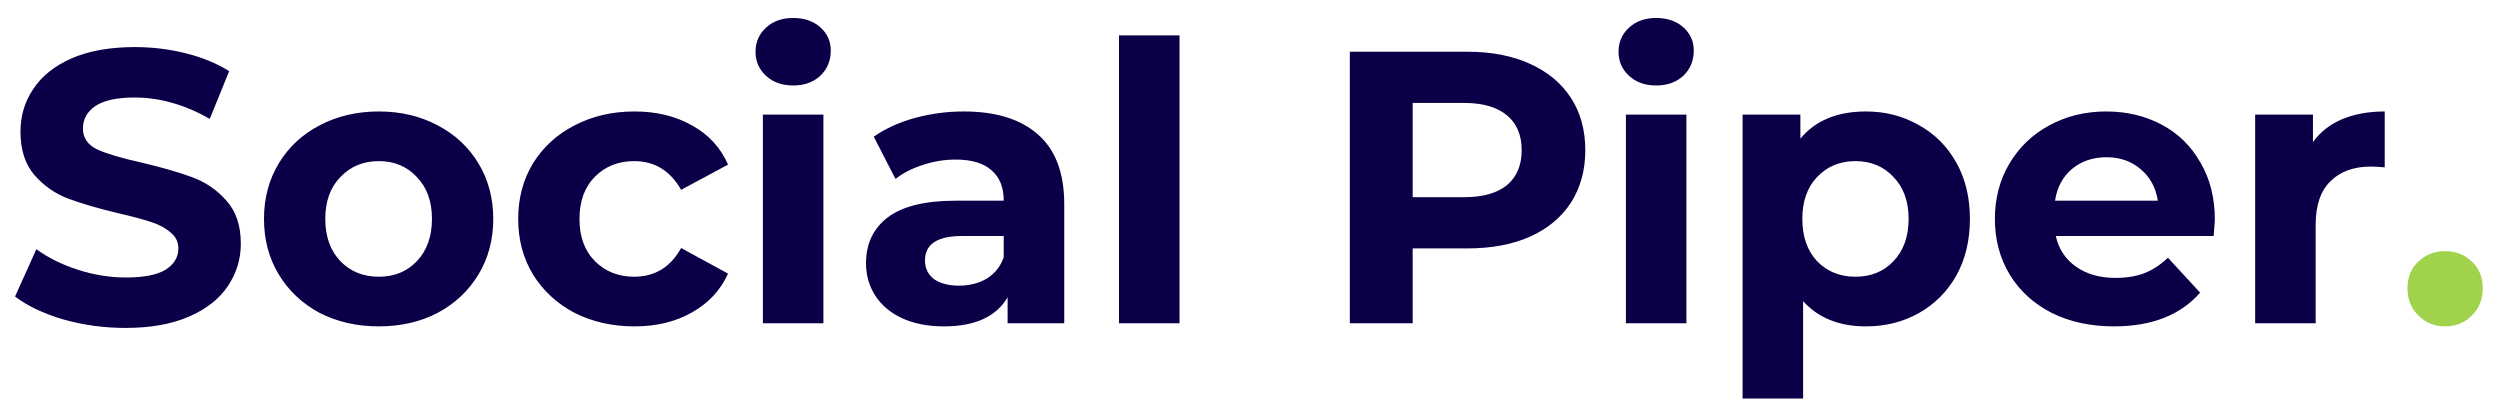 <svg width="116" height="19" viewBox="0 0 116 19" fill="none" xmlns="http://www.w3.org/2000/svg">
<path d="M5.828 15.216C4.832 15.216 3.866 15.084 2.93 14.82C2.006 14.544 1.262 14.19 0.698 13.758L1.688 11.562C2.228 11.958 2.87 12.276 3.614 12.516C4.358 12.756 5.102 12.876 5.846 12.876C6.674 12.876 7.286 12.756 7.682 12.516C8.078 12.264 8.276 11.934 8.276 11.526C8.276 11.226 8.156 10.98 7.916 10.788C7.688 10.584 7.388 10.422 7.016 10.302C6.656 10.182 6.164 10.05 5.54 9.906C4.58 9.678 3.794 9.45 3.182 9.222C2.57 8.994 2.042 8.628 1.598 8.124C1.166 7.62 0.95 6.948 0.95 6.108C0.95 5.376 1.148 4.716 1.544 4.128C1.94 3.528 2.534 3.054 3.326 2.706C4.13 2.358 5.108 2.184 6.26 2.184C7.064 2.184 7.85 2.28 8.618 2.472C9.386 2.664 10.058 2.94 10.634 3.3L9.734 5.514C8.57 4.854 7.406 4.524 6.242 4.524C5.426 4.524 4.82 4.656 4.424 4.92C4.04 5.184 3.848 5.532 3.848 5.964C3.848 6.396 4.07 6.72 4.514 6.936C4.97 7.14 5.66 7.344 6.584 7.548C7.544 7.776 8.33 8.004 8.942 8.232C9.554 8.46 10.076 8.82 10.508 9.312C10.952 9.804 11.174 10.47 11.174 11.31C11.174 12.03 10.97 12.69 10.562 13.29C10.166 13.878 9.566 14.346 8.762 14.694C7.958 15.042 6.98 15.216 5.828 15.216ZM17.577 15.144C16.557 15.144 15.639 14.934 14.823 14.514C14.019 14.082 13.389 13.488 12.933 12.732C12.477 11.976 12.249 11.118 12.249 10.158C12.249 9.198 12.477 8.34 12.933 7.584C13.389 6.828 14.019 6.24 14.823 5.82C15.639 5.388 16.557 5.172 17.577 5.172C18.597 5.172 19.509 5.388 20.313 5.82C21.117 6.24 21.747 6.828 22.203 7.584C22.659 8.34 22.887 9.198 22.887 10.158C22.887 11.118 22.659 11.976 22.203 12.732C21.747 13.488 21.117 14.082 20.313 14.514C19.509 14.934 18.597 15.144 17.577 15.144ZM17.577 12.84C18.297 12.84 18.885 12.6 19.341 12.12C19.809 11.628 20.043 10.974 20.043 10.158C20.043 9.342 19.809 8.694 19.341 8.214C18.885 7.722 18.297 7.476 17.577 7.476C16.857 7.476 16.263 7.722 15.795 8.214C15.327 8.694 15.093 9.342 15.093 10.158C15.093 10.974 15.327 11.628 15.795 12.12C16.263 12.6 16.857 12.84 17.577 12.84ZM29.444 15.144C28.412 15.144 27.482 14.934 26.654 14.514C25.838 14.082 25.196 13.488 24.728 12.732C24.272 11.976 24.044 11.118 24.044 10.158C24.044 9.198 24.272 8.34 24.728 7.584C25.196 6.828 25.838 6.24 26.654 5.82C27.482 5.388 28.412 5.172 29.444 5.172C30.464 5.172 31.352 5.388 32.108 5.82C32.876 6.24 33.434 6.846 33.782 7.638L31.604 8.808C31.1 7.92 30.374 7.476 29.426 7.476C28.694 7.476 28.088 7.716 27.608 8.196C27.128 8.676 26.888 9.33 26.888 10.158C26.888 10.986 27.128 11.64 27.608 12.12C28.088 12.6 28.694 12.84 29.426 12.84C30.386 12.84 31.112 12.396 31.604 11.508L33.782 12.696C33.434 13.464 32.876 14.064 32.108 14.496C31.352 14.928 30.464 15.144 29.444 15.144ZM35.398 5.316H38.206V15H35.398V5.316ZM36.803 3.966C36.286 3.966 35.867 3.816 35.542 3.516C35.218 3.216 35.056 2.844 35.056 2.4C35.056 1.956 35.218 1.584 35.542 1.284C35.867 0.984 36.286 0.834 36.803 0.834C37.319 0.834 37.739 0.978 38.062 1.266C38.386 1.554 38.548 1.914 38.548 2.346C38.548 2.814 38.386 3.204 38.062 3.516C37.739 3.816 37.319 3.966 36.803 3.966ZM44.719 5.172C46.219 5.172 47.371 5.532 48.175 6.252C48.979 6.96 49.381 8.034 49.381 9.474V15H46.753V13.794C46.225 14.694 45.241 15.144 43.801 15.144C43.057 15.144 42.409 15.018 41.857 14.766C41.317 14.514 40.903 14.166 40.615 13.722C40.327 13.278 40.183 12.774 40.183 12.21C40.183 11.31 40.519 10.602 41.191 10.086C41.875 9.57 42.925 9.312 44.341 9.312H46.573C46.573 8.7 46.387 8.232 46.015 7.908C45.643 7.572 45.085 7.404 44.341 7.404C43.825 7.404 43.315 7.488 42.811 7.656C42.319 7.812 41.899 8.028 41.551 8.304L40.543 6.342C41.071 5.97 41.701 5.682 42.433 5.478C43.177 5.274 43.939 5.172 44.719 5.172ZM44.503 13.254C44.983 13.254 45.409 13.146 45.781 12.93C46.153 12.702 46.417 12.372 46.573 11.94V10.95H44.647C43.495 10.95 42.919 11.328 42.919 12.084C42.919 12.444 43.057 12.732 43.333 12.948C43.621 13.152 44.011 13.254 44.503 13.254ZM51.922 1.644H54.73V15H51.922V1.644ZM68.086 2.4C69.202 2.4 70.168 2.586 70.984 2.958C71.812 3.33 72.448 3.858 72.892 4.542C73.336 5.226 73.558 6.036 73.558 6.972C73.558 7.896 73.336 8.706 72.892 9.402C72.448 10.086 71.812 10.614 70.984 10.986C70.168 11.346 69.202 11.526 68.086 11.526H65.548V15H62.632V2.4H68.086ZM67.924 9.15C68.8 9.15 69.466 8.964 69.922 8.592C70.378 8.208 70.606 7.668 70.606 6.972C70.606 6.264 70.378 5.724 69.922 5.352C69.466 4.968 68.8 4.776 67.924 4.776H65.548V9.15H67.924ZM75.442 5.316H78.249V15H75.442V5.316ZM76.846 3.966C76.329 3.966 75.909 3.816 75.585 3.516C75.261 3.216 75.1 2.844 75.1 2.4C75.1 1.956 75.261 1.584 75.585 1.284C75.909 0.984 76.329 0.834 76.846 0.834C77.362 0.834 77.781 0.978 78.106 1.266C78.43 1.554 78.591 1.914 78.591 2.346C78.591 2.814 78.43 3.204 78.106 3.516C77.781 3.816 77.362 3.966 76.846 3.966ZM86.58 5.172C87.48 5.172 88.296 5.382 89.028 5.802C89.772 6.21 90.354 6.792 90.774 7.548C91.194 8.292 91.404 9.162 91.404 10.158C91.404 11.154 91.194 12.03 90.774 12.786C90.354 13.53 89.772 14.112 89.028 14.532C88.296 14.94 87.48 15.144 86.58 15.144C85.344 15.144 84.372 14.754 83.664 13.974V18.492H80.856V5.316H83.538V6.432C84.234 5.592 85.248 5.172 86.58 5.172ZM86.094 12.84C86.814 12.84 87.402 12.6 87.858 12.12C88.326 11.628 88.56 10.974 88.56 10.158C88.56 9.342 88.326 8.694 87.858 8.214C87.402 7.722 86.814 7.476 86.094 7.476C85.374 7.476 84.78 7.722 84.312 8.214C83.856 8.694 83.628 9.342 83.628 10.158C83.628 10.974 83.856 11.628 84.312 12.12C84.78 12.6 85.374 12.84 86.094 12.84ZM102.769 10.194C102.769 10.23 102.751 10.482 102.715 10.95H95.389C95.521 11.55 95.833 12.024 96.325 12.372C96.817 12.72 97.429 12.894 98.161 12.894C98.665 12.894 99.109 12.822 99.493 12.678C99.889 12.522 100.255 12.282 100.591 11.958L102.085 13.578C101.173 14.622 99.841 15.144 98.089 15.144C96.997 15.144 96.031 14.934 95.191 14.514C94.351 14.082 93.703 13.488 93.247 12.732C92.791 11.976 92.563 11.118 92.563 10.158C92.563 9.21 92.785 8.358 93.229 7.602C93.685 6.834 94.303 6.24 95.083 5.82C95.875 5.388 96.757 5.172 97.729 5.172C98.677 5.172 99.535 5.376 100.303 5.784C101.071 6.192 101.671 6.78 102.103 7.548C102.547 8.304 102.769 9.186 102.769 10.194ZM97.747 7.296C97.111 7.296 96.577 7.476 96.145 7.836C95.713 8.196 95.449 8.688 95.353 9.312H100.123C100.027 8.7 99.763 8.214 99.331 7.854C98.899 7.482 98.371 7.296 97.747 7.296ZM107.321 6.594C107.657 6.126 108.107 5.772 108.671 5.532C109.247 5.292 109.907 5.172 110.651 5.172V7.764C110.339 7.74 110.129 7.728 110.021 7.728C109.217 7.728 108.587 7.956 108.131 8.412C107.675 8.856 107.447 9.528 107.447 10.428V15H104.639V5.316H107.321V6.594Z" fill="#0A0047"/>
<path d="M113.453 15.144C112.961 15.144 112.547 14.976 112.211 14.64C111.875 14.304 111.707 13.884 111.707 13.38C111.707 12.864 111.875 12.45 112.211 12.138C112.547 11.814 112.961 11.652 113.453 11.652C113.945 11.652 114.359 11.814 114.695 12.138C115.031 12.45 115.199 12.864 115.199 13.38C115.199 13.884 115.031 14.304 114.695 14.64C114.359 14.976 113.945 15.144 113.453 15.144Z" fill="#A1D24C"/>
</svg>
